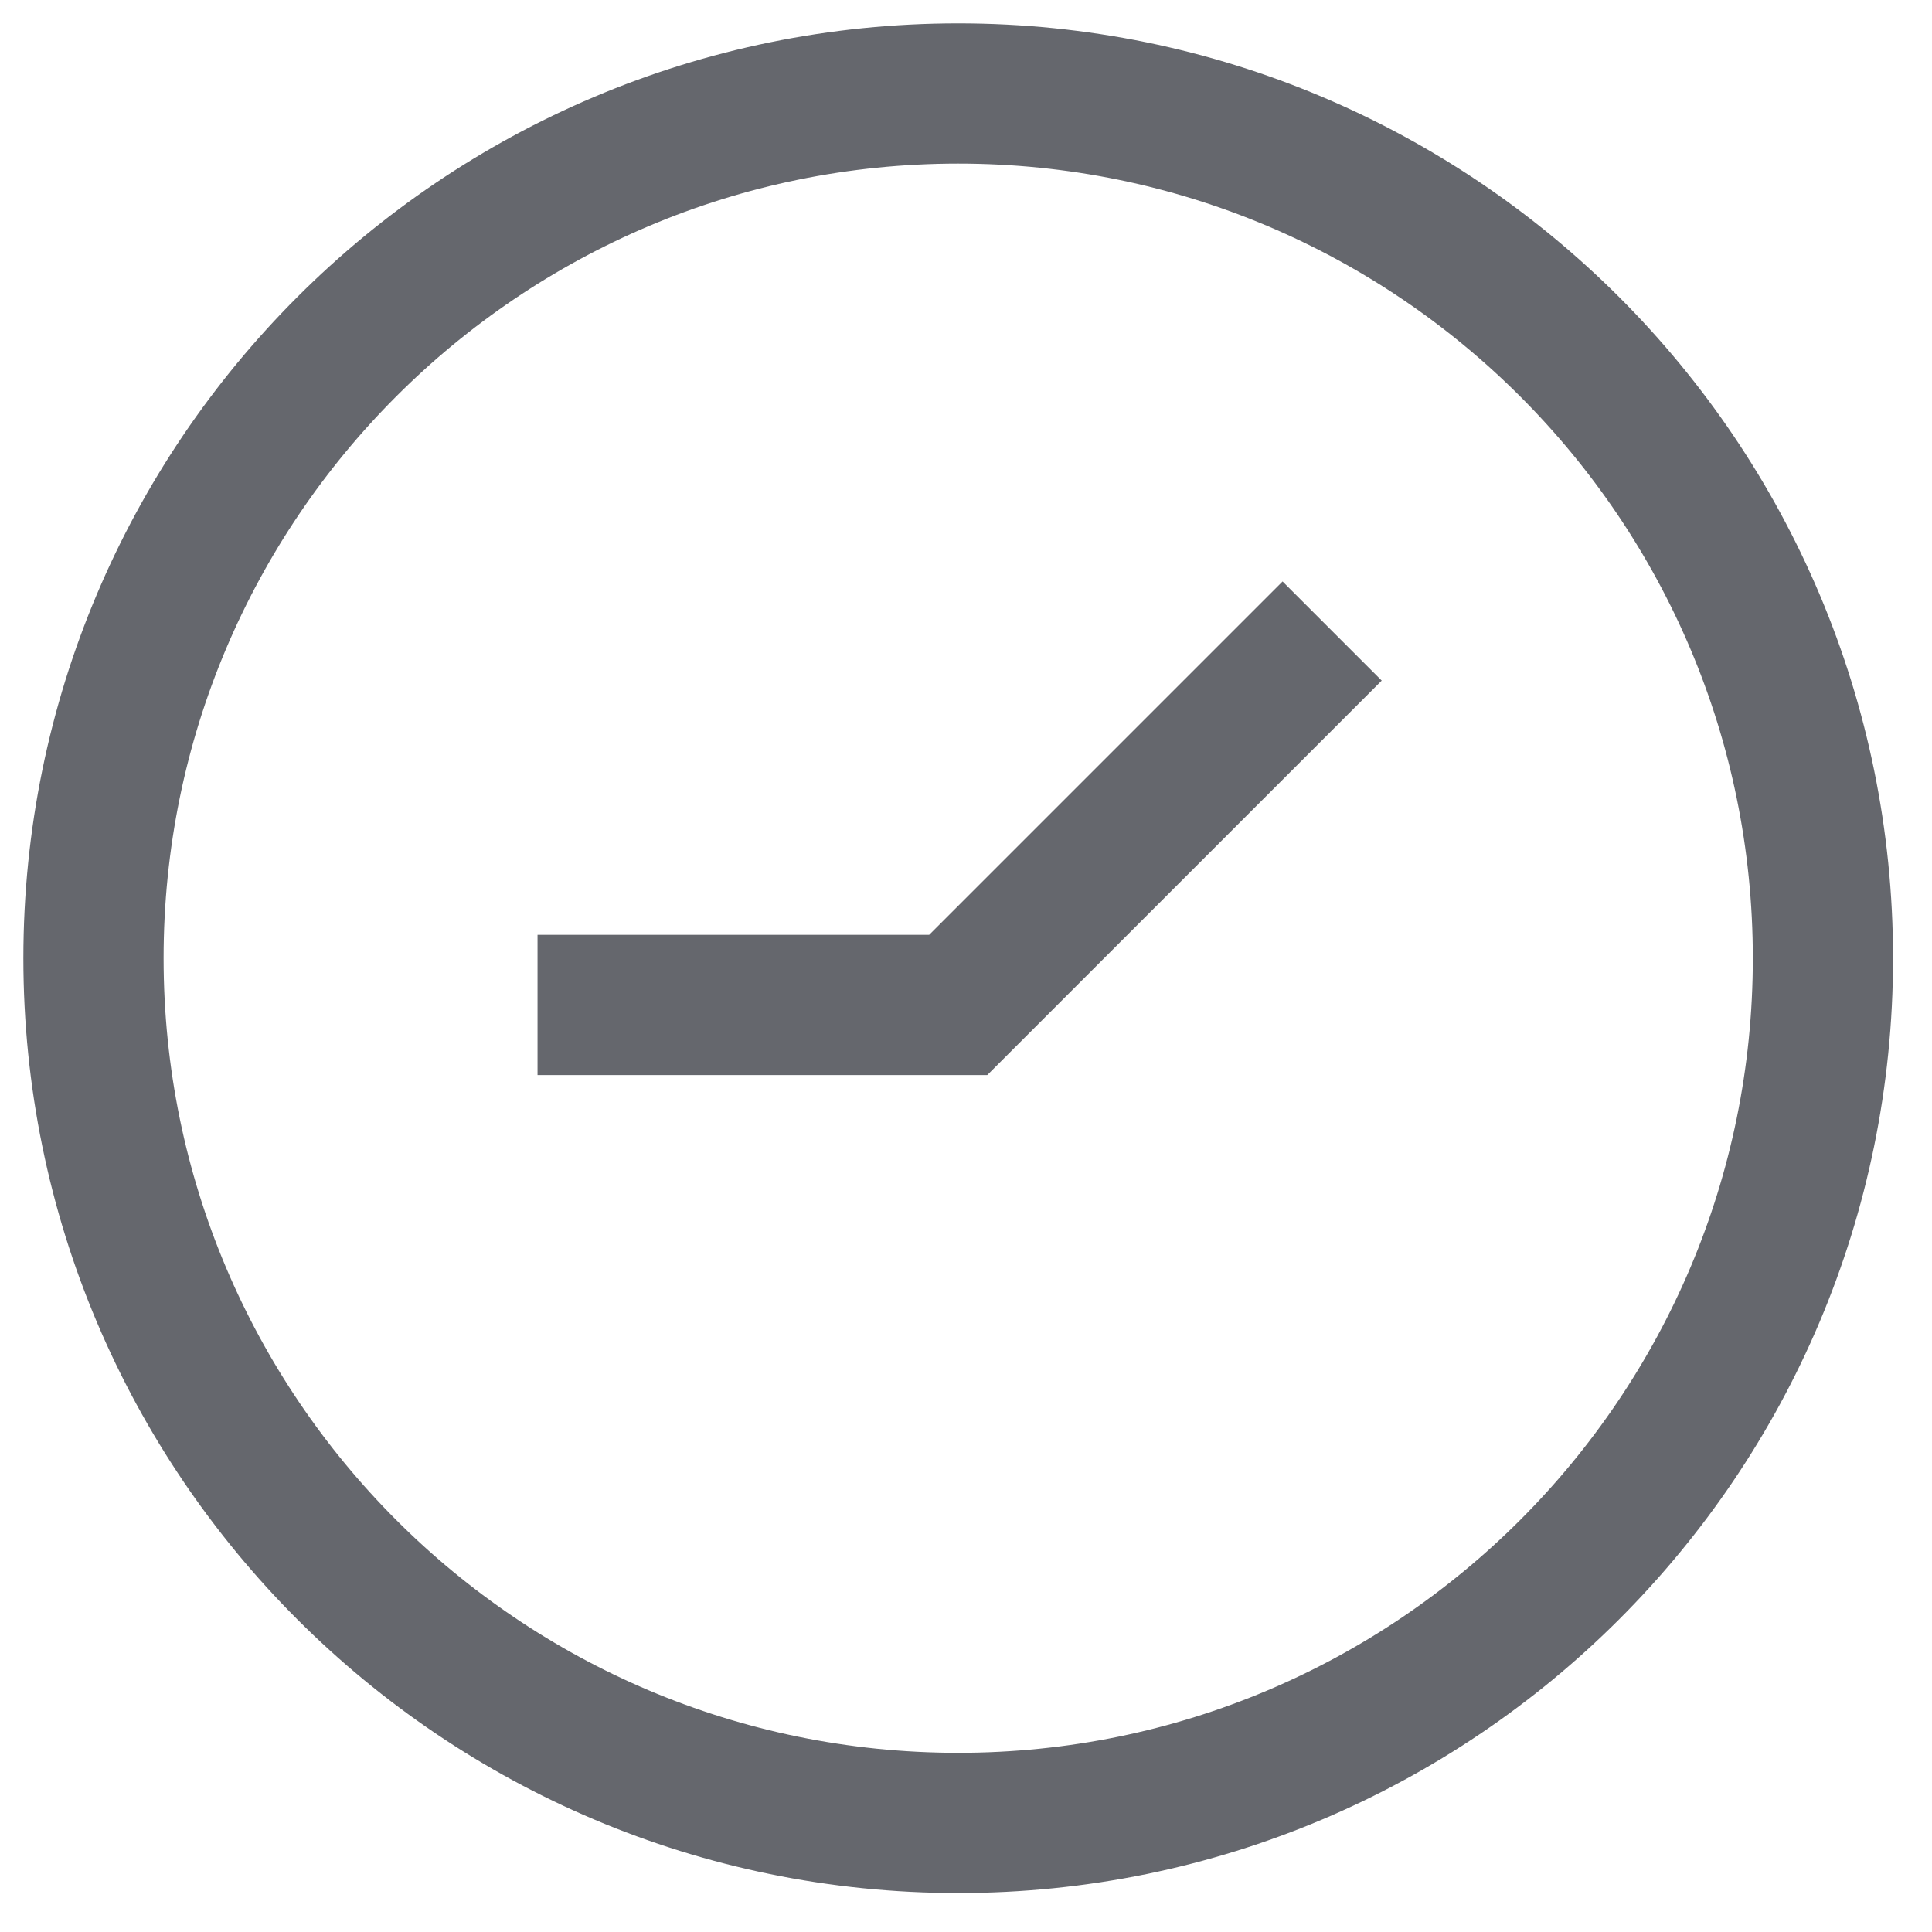 <svg width="31" height="31" viewBox="0 0 31 31" fill="none" xmlns="http://www.w3.org/2000/svg">
<path d="M15.375 29.25C23.038 29.25 29.25 23.038 29.25 15.375C29.25 7.712 23.038 1.5 15.375 1.5C7.712 1.5 1.5 7.712 1.5 15.375C1.5 23.038 7.712 29.25 15.375 29.25Z" stroke="#65676D" stroke-width="2.25" stroke-miterlimit="10"/>
<path d="M8.625 16.125H15.375L21.375 10.125" stroke="#65676D" stroke-width="2.25" stroke-miterlimit="10"/>
</svg>
